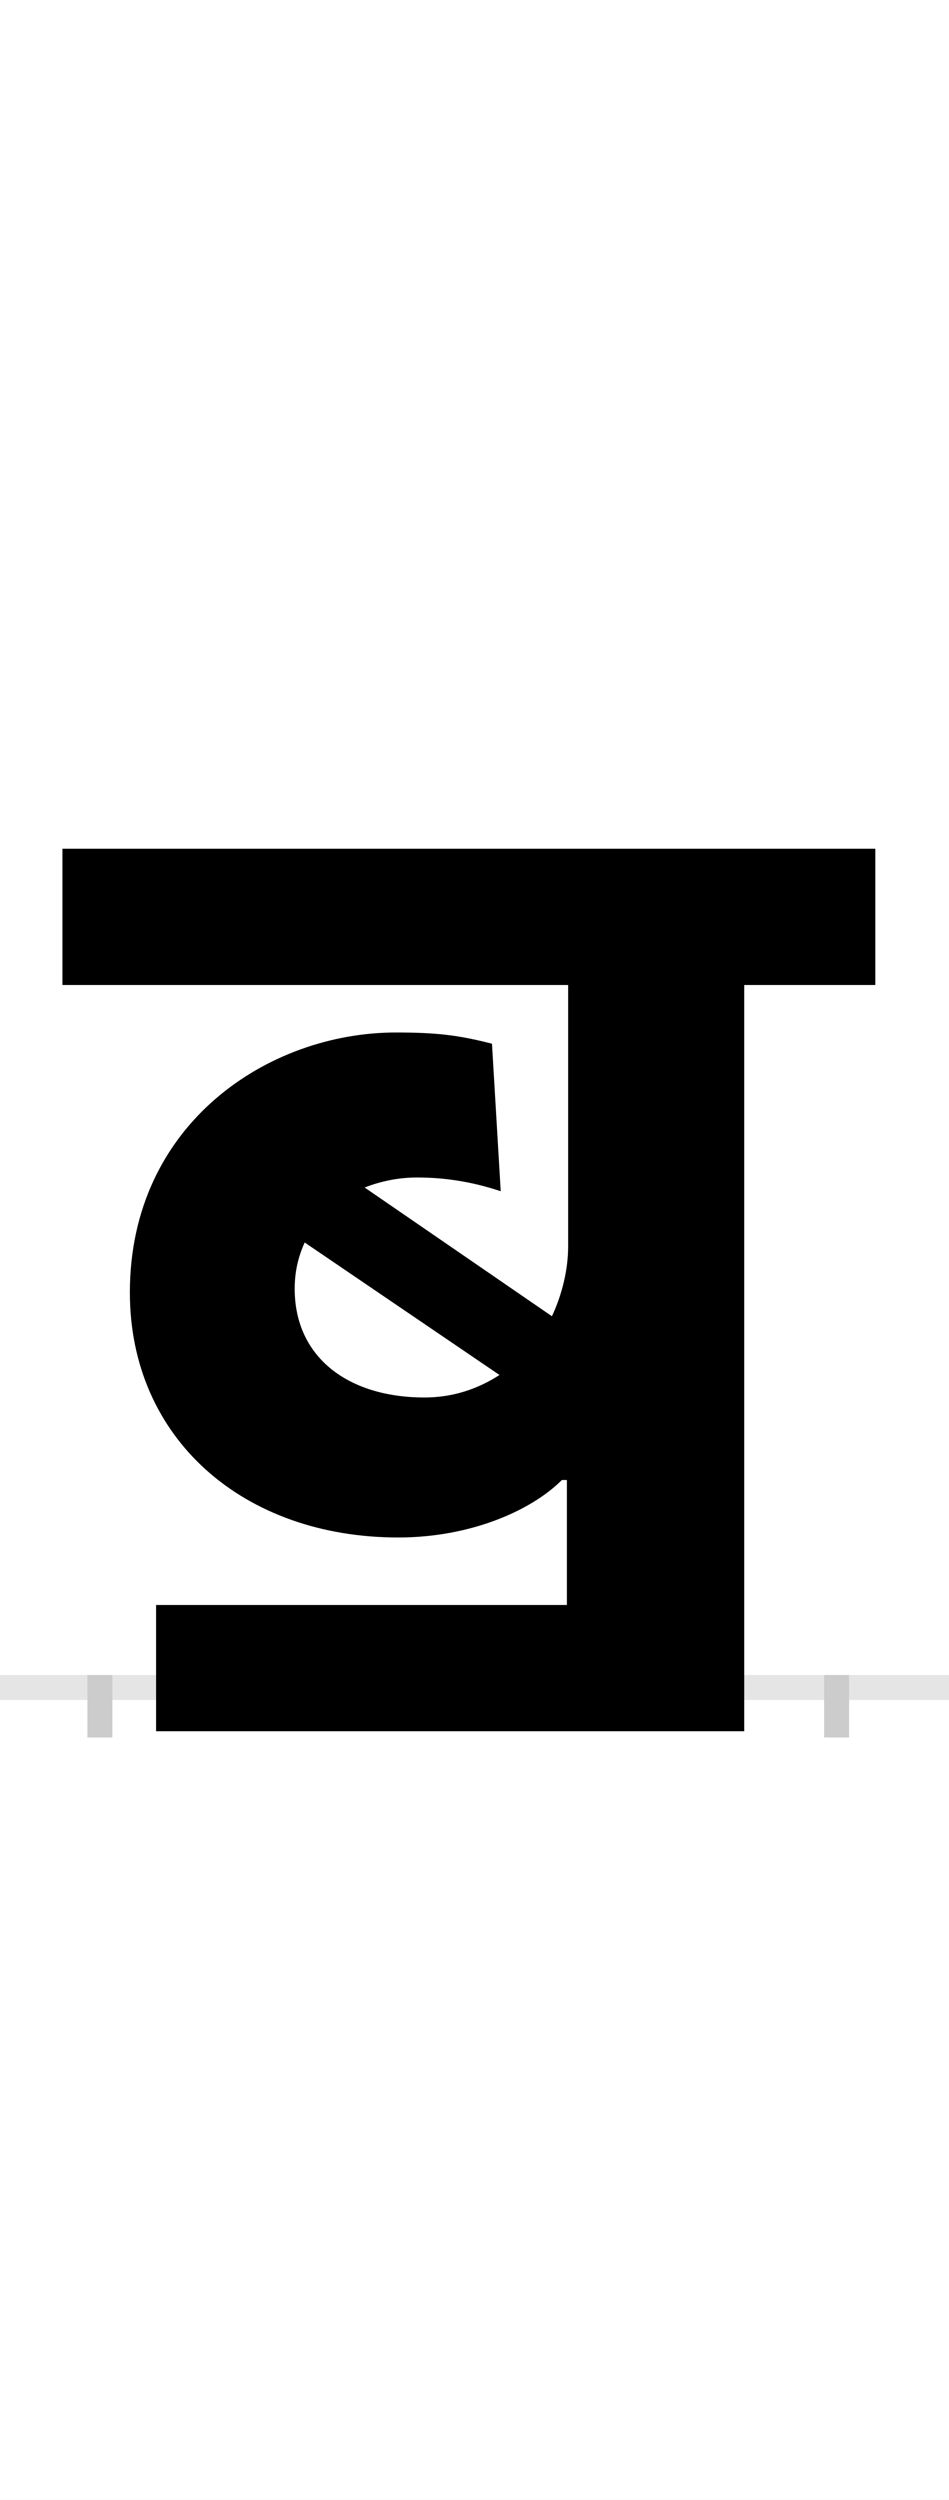 <?xml version="1.0" encoding="UTF-8"?>
<svg height="200.0" version="1.1" width="76.0" xmlns="http://www.w3.org/2000/svg" xmlns:xlink="http://www.w3.org/1999/xlink">
 <rect width="100%" height="100%" fill="#808080" stroke="none"/>
 <path d="M0,0 l76,0 l0,200 l-76,0 Z M0,0" fill="rgb(255,255,255)" transform="matrix(1,0,0,-1,0.0,200.0)"/>
 <path d="M0,0 l76,0" fill="none" stroke="rgb(229,229,229)" stroke-width="2" transform="matrix(1,0,0,-1,0.0,135.0)"/>
 <path d="M0,1 l0,-5" fill="none" stroke="rgb(204,204,204)" stroke-width="2" transform="matrix(1,0,0,-1,8.0,135.0)"/>
 <path d="M0,1 l0,-5" fill="none" stroke="rgb(204,204,204)" stroke-width="2" transform="matrix(1,0,0,-1,67.0,135.0)"/>
 <path d="M516,562 l105,0 l0,109 l-651,0 l0,-109 l405,0 l0,-209 c0,-19,-5,-39,-13,-56 l-150,103 c13,5,27,8,42,8 c21,0,43,-3,67,-11 l-7,118 c-27,7,-45,9,-77,9 c-102,0,-213,-73,-213,-208 c0,-117,91,-196,215,-196 c57,0,106,21,131,46 l4,0 l0,-100 l-329,0 l0,-101 l471,0 Z M260,232 c-61,0,-104,32,-104,87 c0,14,3,26,8,37 l156,-106 c-17,-11,-37,-18,-60,-18 Z M260,232" fill="rgb(0,0,0)" transform="matrix(0.1,0.0,0.0,-0.1,8.0,135.0)"/>
</svg>
